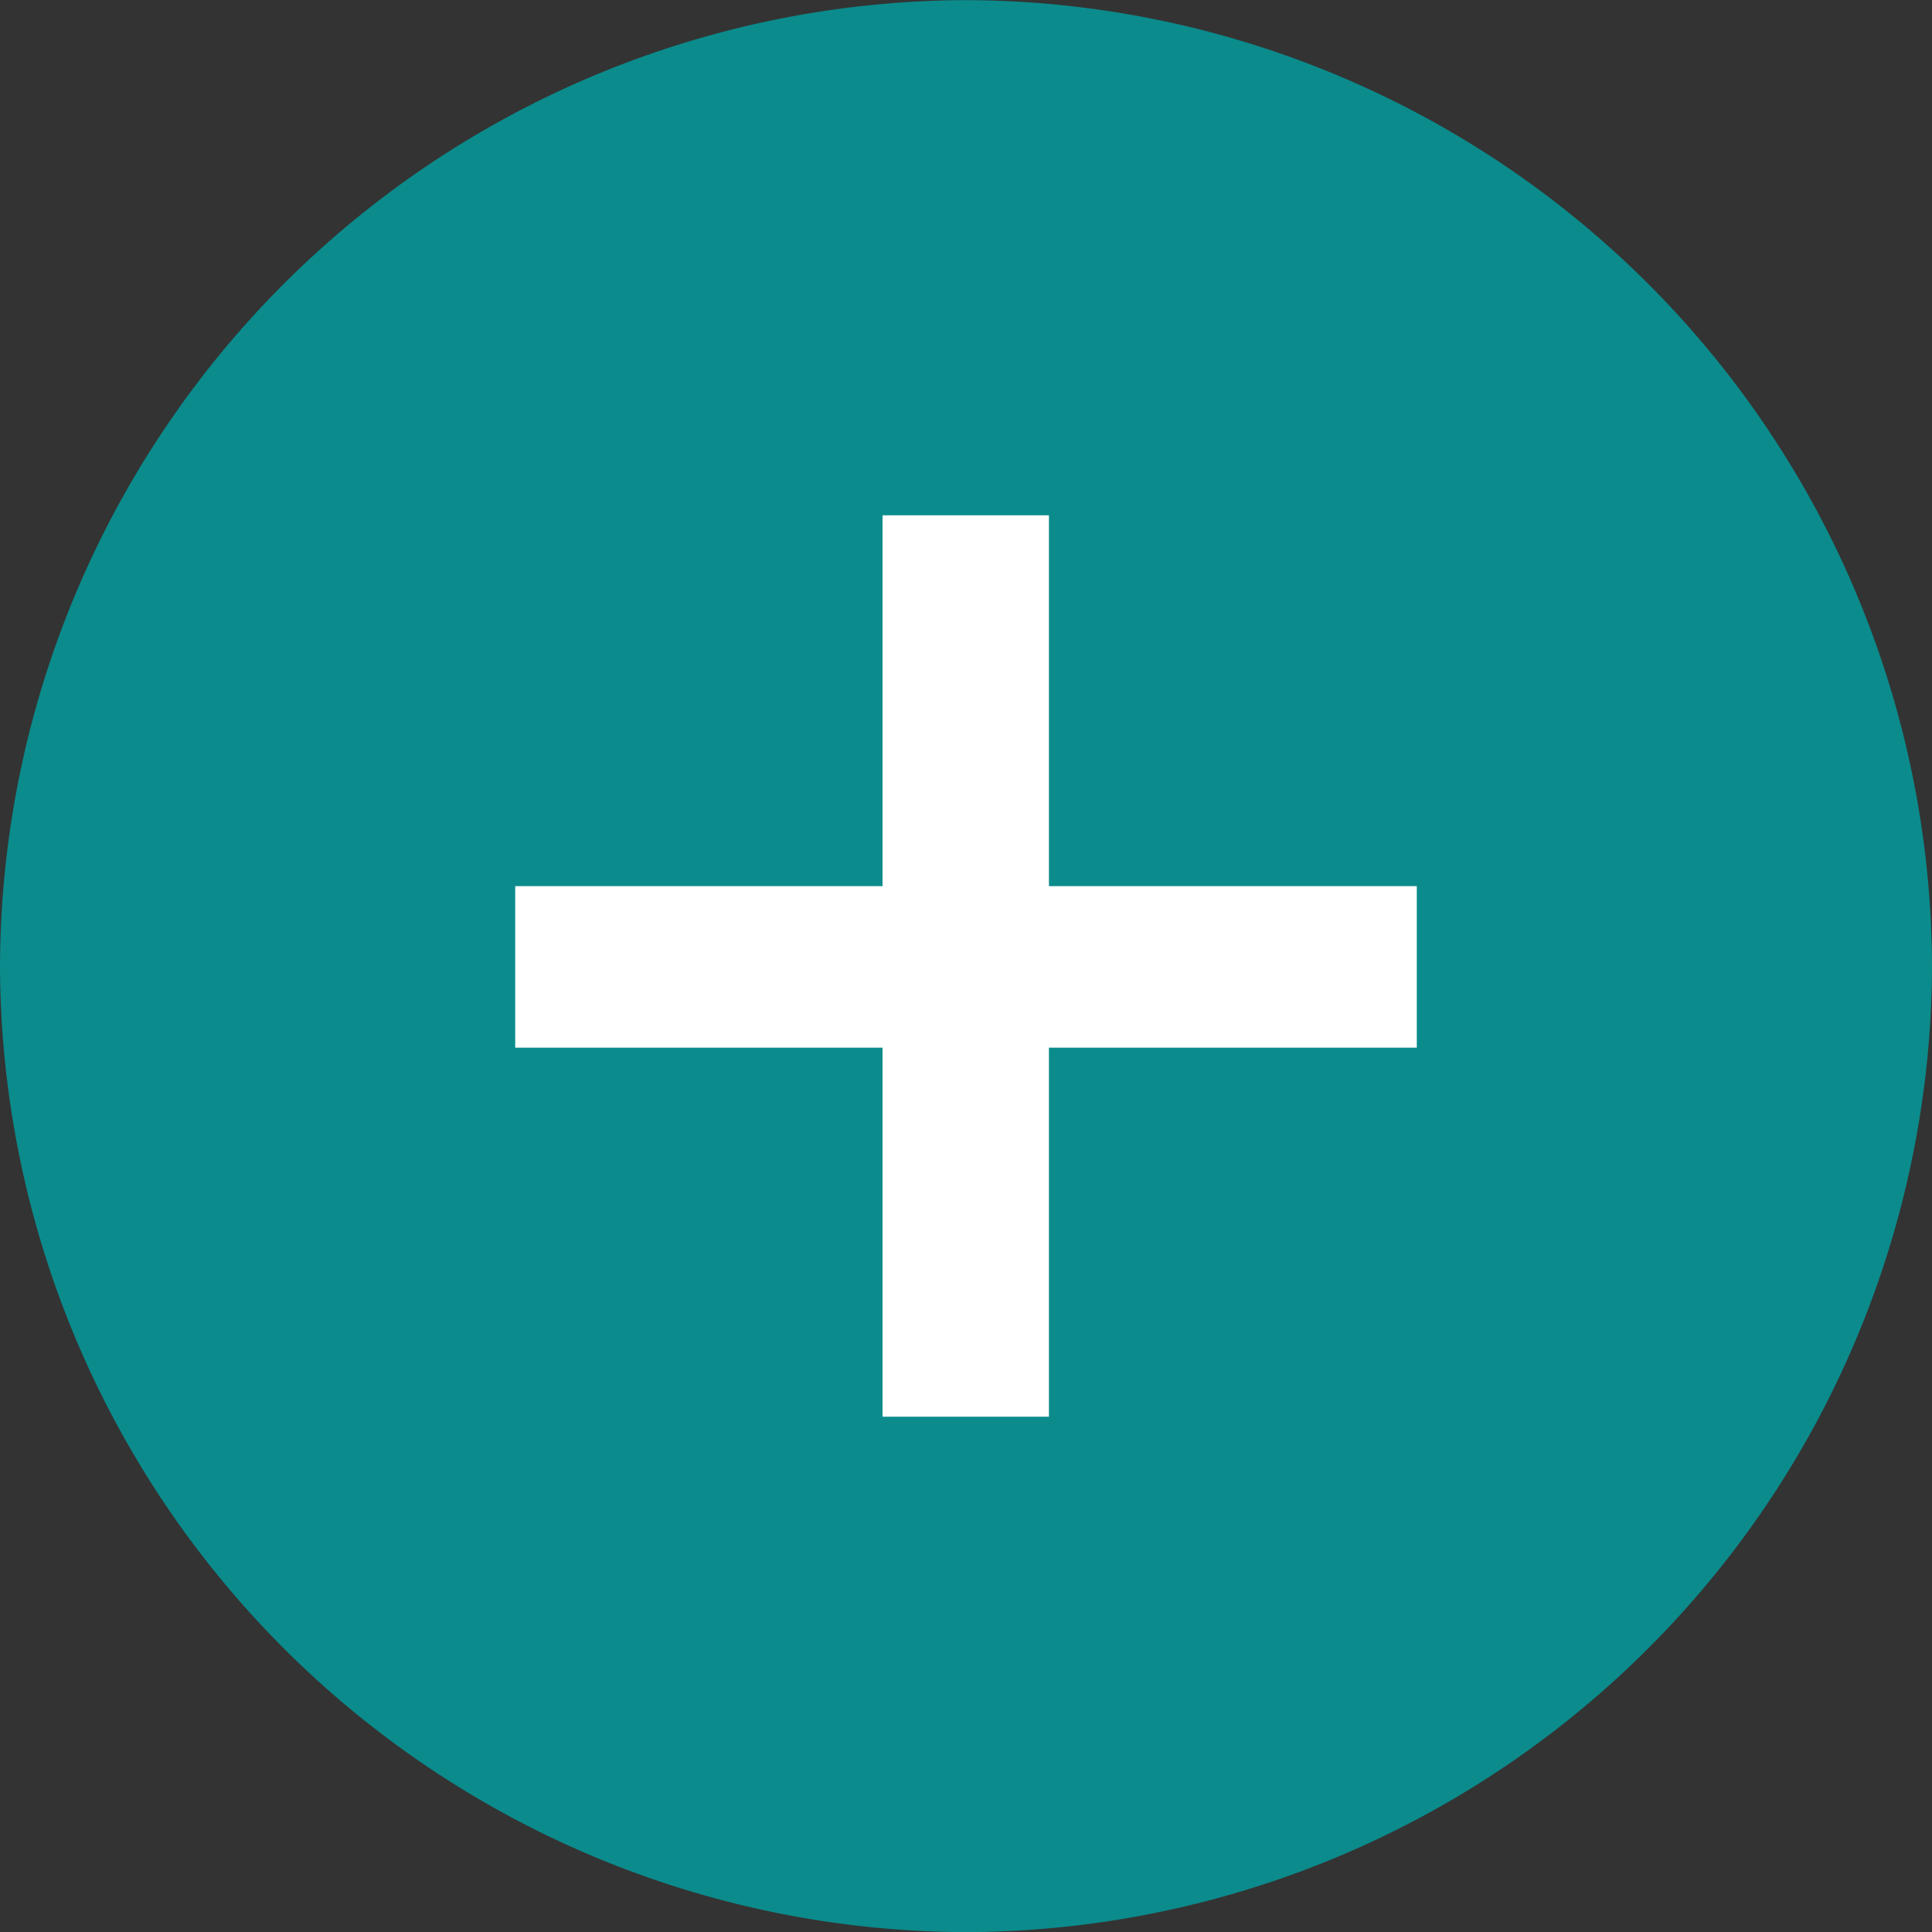 <svg xmlns="http://www.w3.org/2000/svg" width="15" height="15" viewBox="0 0 15 15">
  <rect x="0" y="0" width="15" height="15" fill="#333333" stroke="none"/>
  <g id="Group_2069" data-name="Group 2069" transform="translate(-165 -161.999)">
    <path id="Union_2" data-name="Union 2" d="M-2744-1853.5a7.522,7.522,0,0,1,7.5-7.5,7.522,7.522,0,0,1,7.5,7.5,7.522,7.522,0,0,1-7.5,7.5A7.522,7.522,0,0,1-2744-1853.5Z" transform="translate(2909 2023)" fill="#0b8b8c"/>
    <g id="Group_2067" data-name="Group 2067">
      <path id="Path_237" data-name="Path 237" d="M3.508-4.2H.656V-5.454H3.508V-8.333H4.8v2.879H7.656V-4.2H4.8v2.865H3.508Z" transform="translate(168.344 174.333)" fill="#fff"/>
    </g>
  </g>
</svg>
